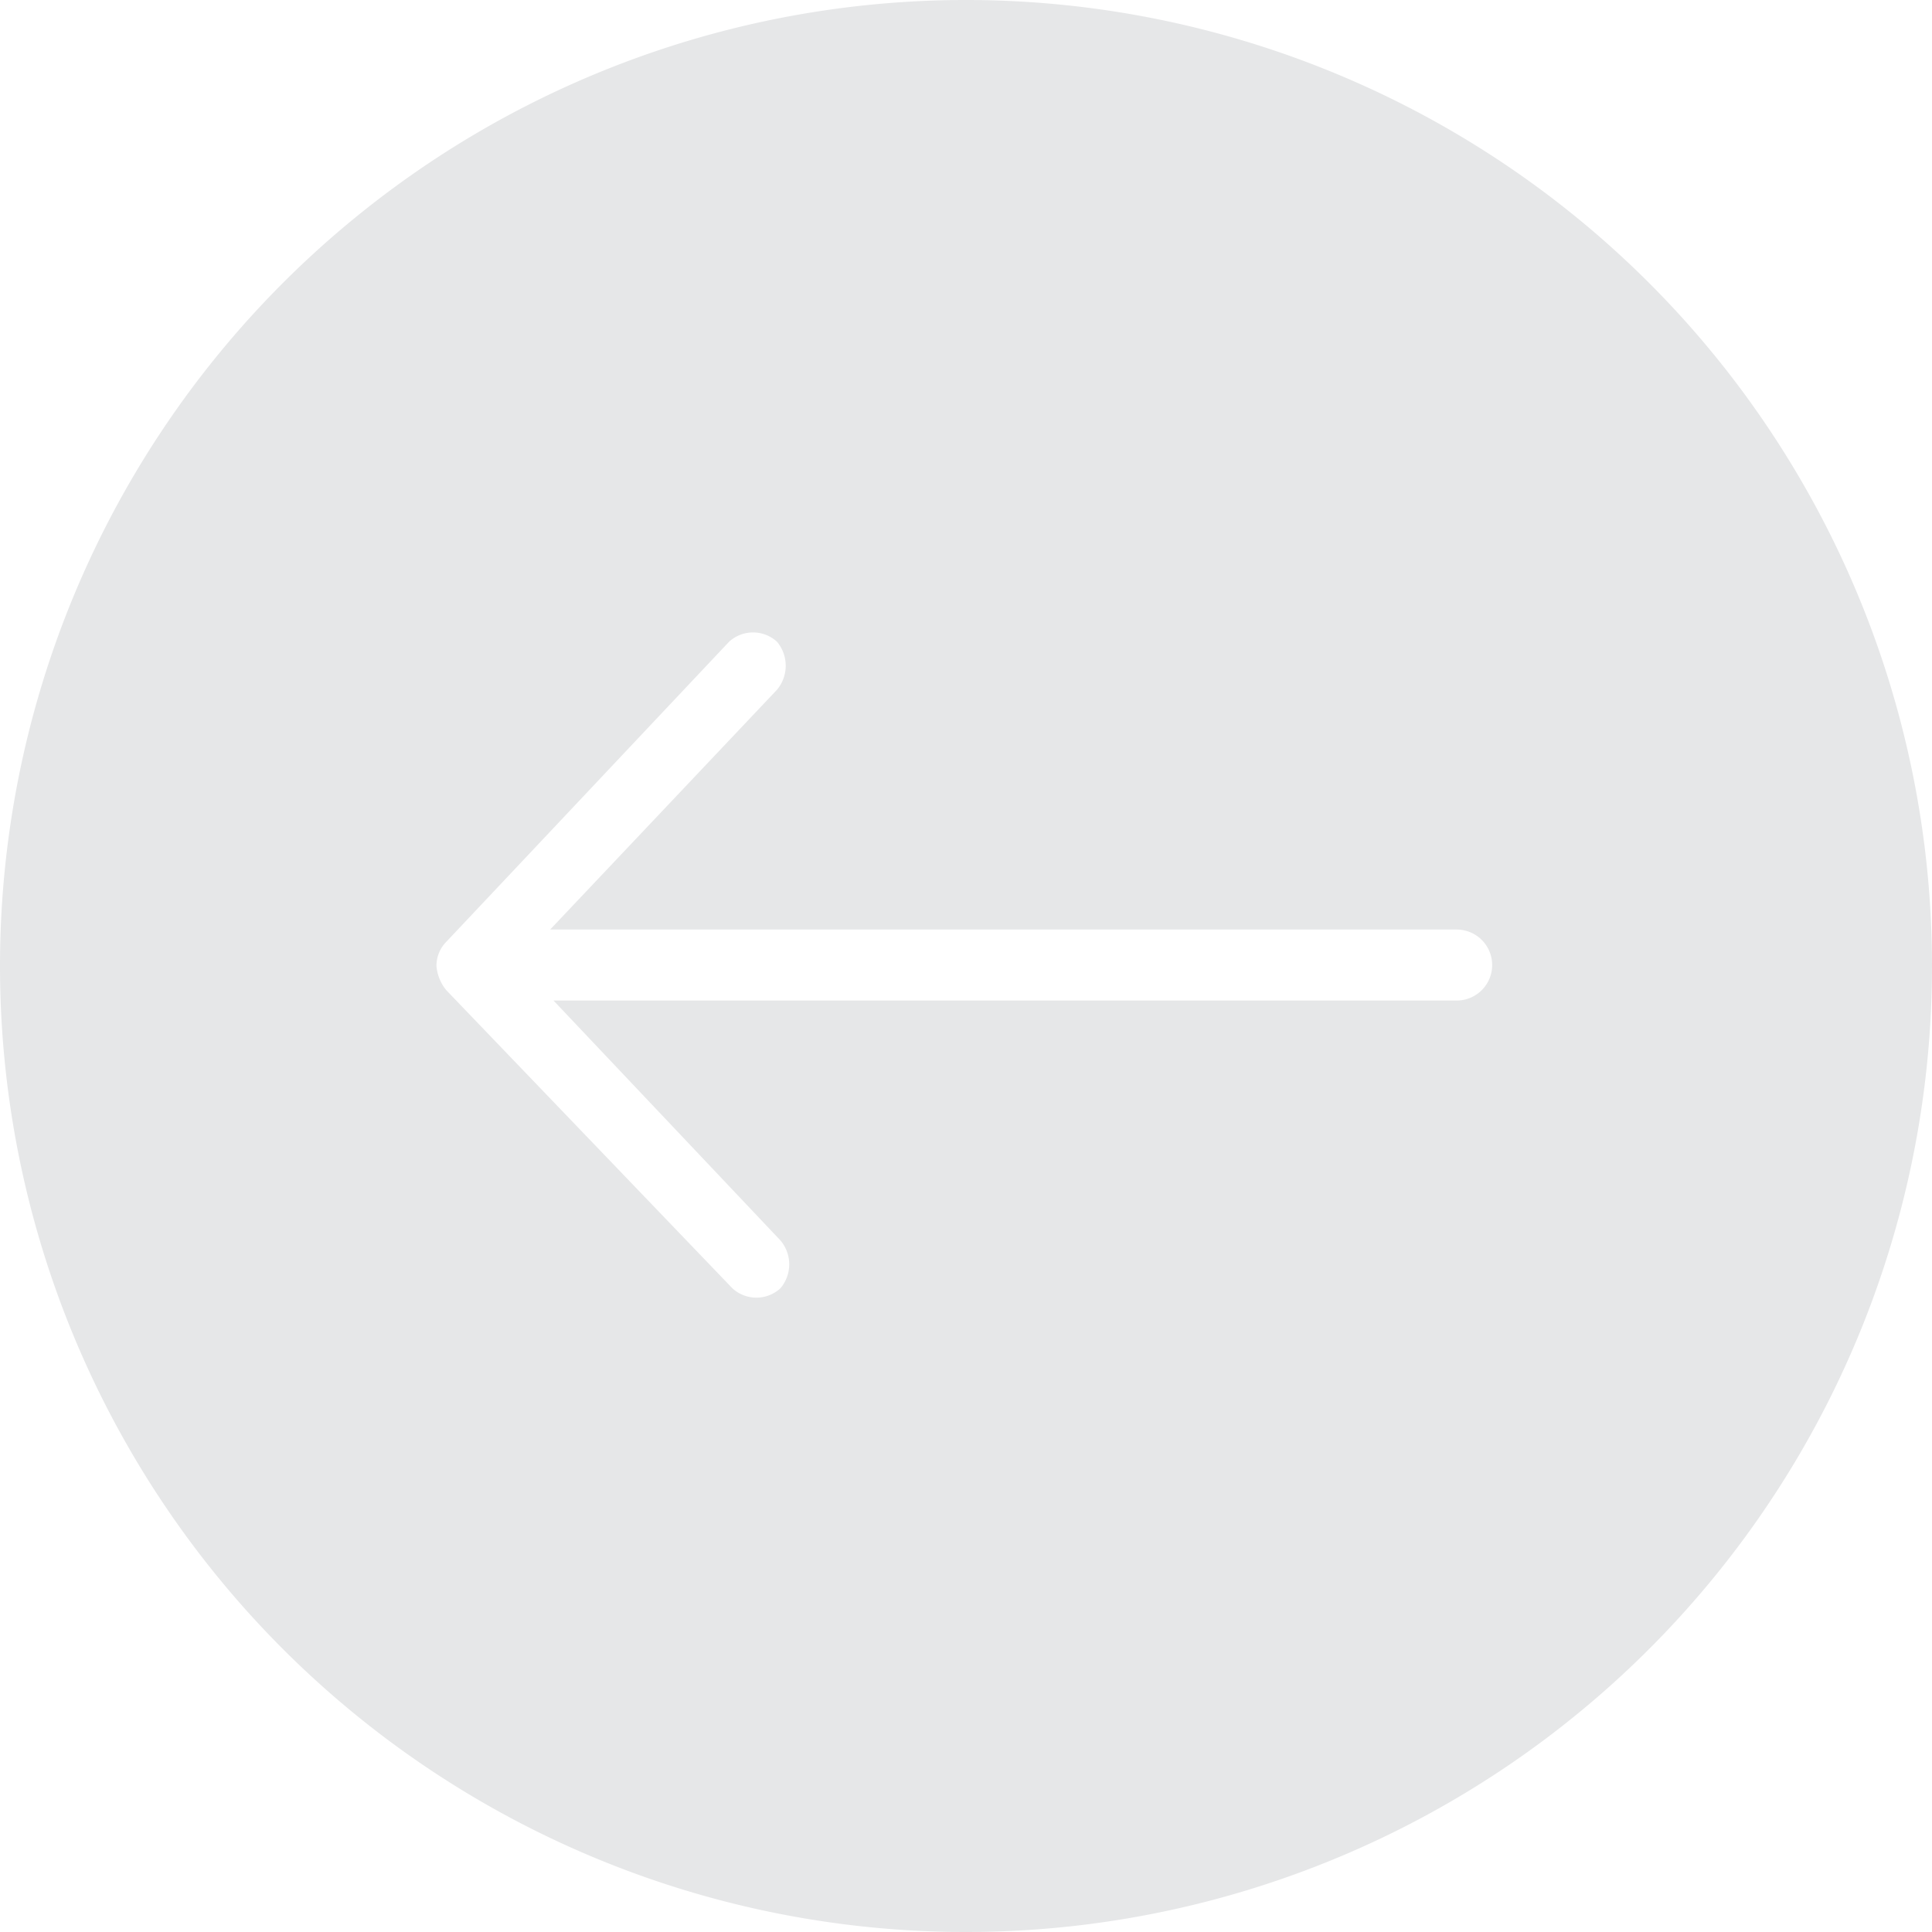 <svg width="60" height="60" xmlns="http://www.w3.org/2000/svg" viewBox="0 0 40.28 40.28"><defs><style>.cls-1{fill:#e6e7e8;}</style></defs><title>Asset 1</title><g id="Layer_2" data-name="Layer 2"><g id="Layer_1-2" data-name="Layer 1"><path class="cls-1" d="M20.14,40.28A20.14,20.14,0,1,0,0,20.14,20.14,20.14,0,0,0,20.14,40.28ZM9.31,19.63l5.89-6.25a.74.74,0,0,1,1,0,.78.78,0,0,1,0,1l-4.73,5h18.9a.74.74,0,1,1,0,1.48H11.54l4.73,5a.77.77,0,0,1,0,1,.74.74,0,0,1-1,0L9.31,20.65a.9.9,0,0,1-.21-.51h0A.71.71,0,0,1,9.31,19.63Z"/></g></g></svg>